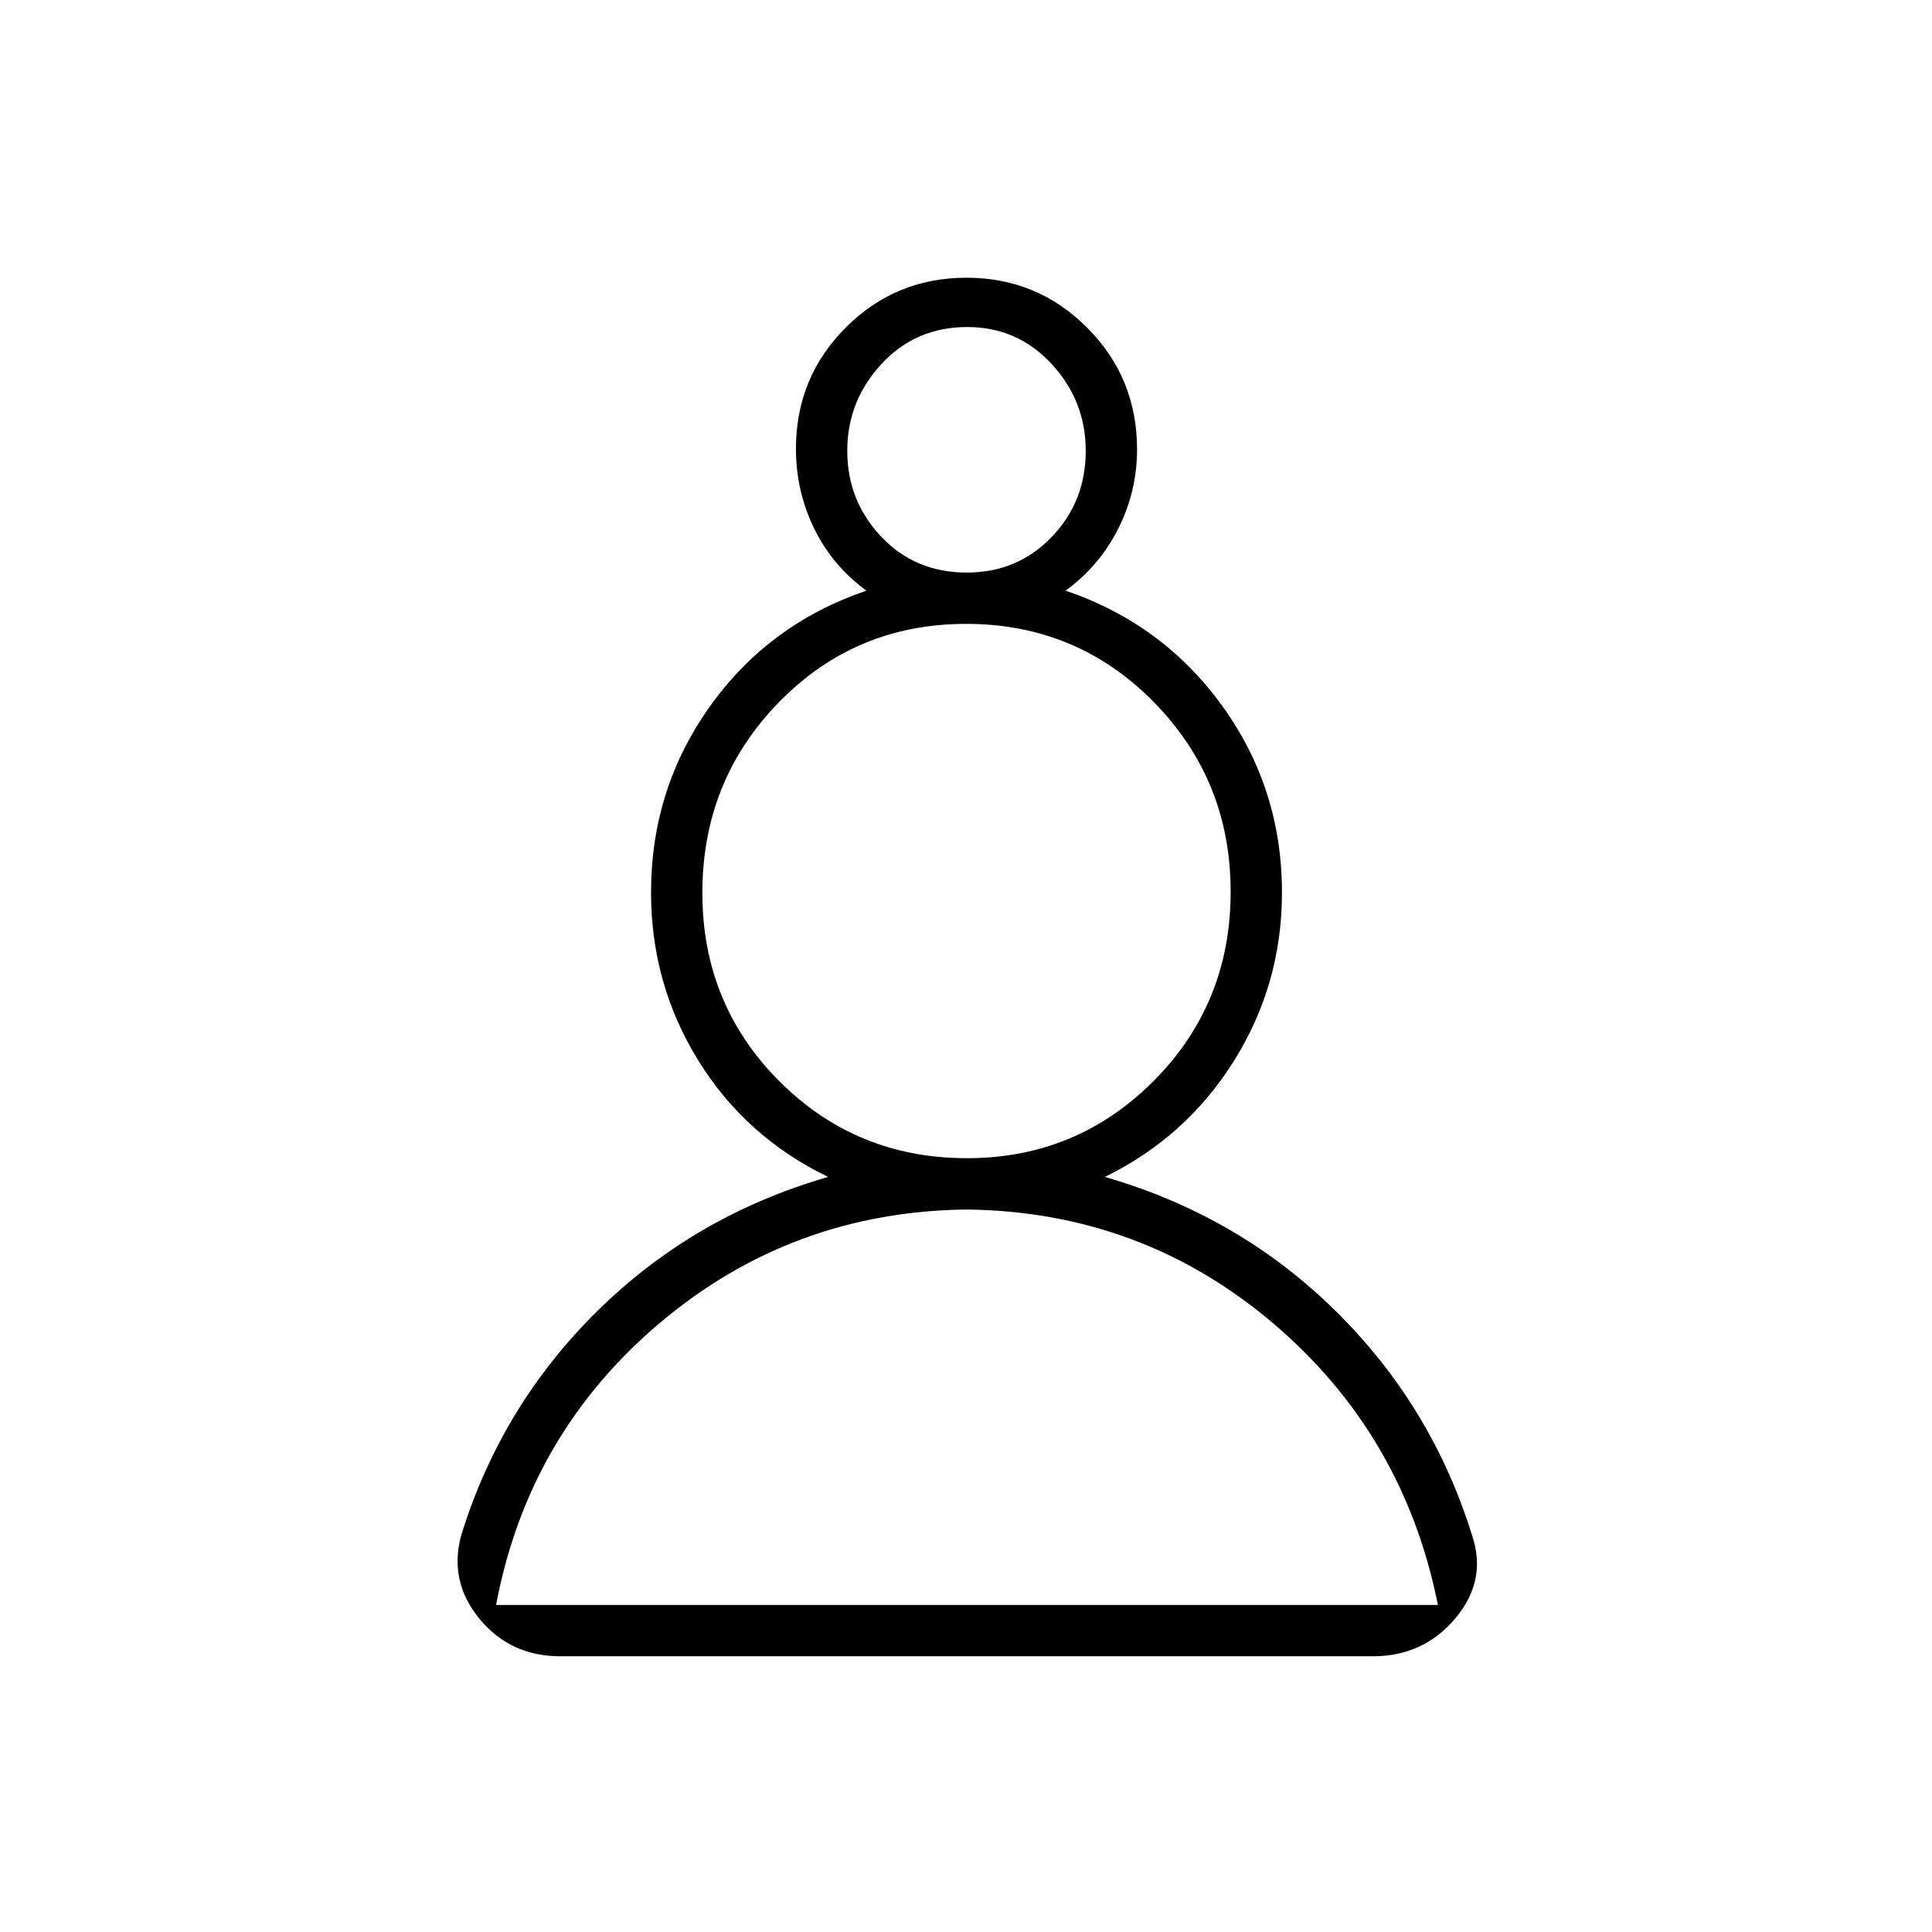 <svg xmlns="http://www.w3.org/2000/svg" height="24" viewBox="0 -960 960 960" width="24"><path d="M278.5-137q-24.86 0-40.18-18.54-15.32-18.55-9.21-41.39Q249-261.5 297-308.75t114.5-66.44q-41-19.81-64.5-57.83-23.5-38.02-23.5-83.48 0-51.5 29.25-92.5t77.75-57.5q-17-12.5-26-31t-9-39.5q0-35.42 24.71-60.21 24.7-24.79 60-24.79 35.29 0 60.04 24.87T565-736.74q0 20.74-9.25 39.24-9.25 18.5-26.25 31 48.5 16.5 78 57.5t29.5 92.5q0 45.46-23.75 83.48T549-375.19q66.5 19.19 114.5 66.44t68 111.75q7.5 22.29-8.35 41.15Q707.3-137 682.06-137H278.5Zm201.78-222Q393.5-358 328-302.75T246.5-162.5h468q-17-85-82.22-140.25-65.23-55.25-152-56.25Zm.16-25.5q54.61 0 92.83-38.41 38.23-38.41 38.23-94 0-55.38-38.19-94.24Q535.12-650 480.06-650T387-611.02q-38 38.98-38 94.67 0 55.27 38.21 93.56t93.23 38.29Zm.01-291q25.05 0 42.05-17.61 17-17.6 17-42.89 0-24.79-16.95-43.14-16.94-18.36-42-18.36-25.55 0-42.55 18.36-17 18.35-17 43.14t16.84 42.64q16.84 17.86 42.61 17.86Zm.05-60.5Zm0 573.5Zm0-355Z"/></svg>